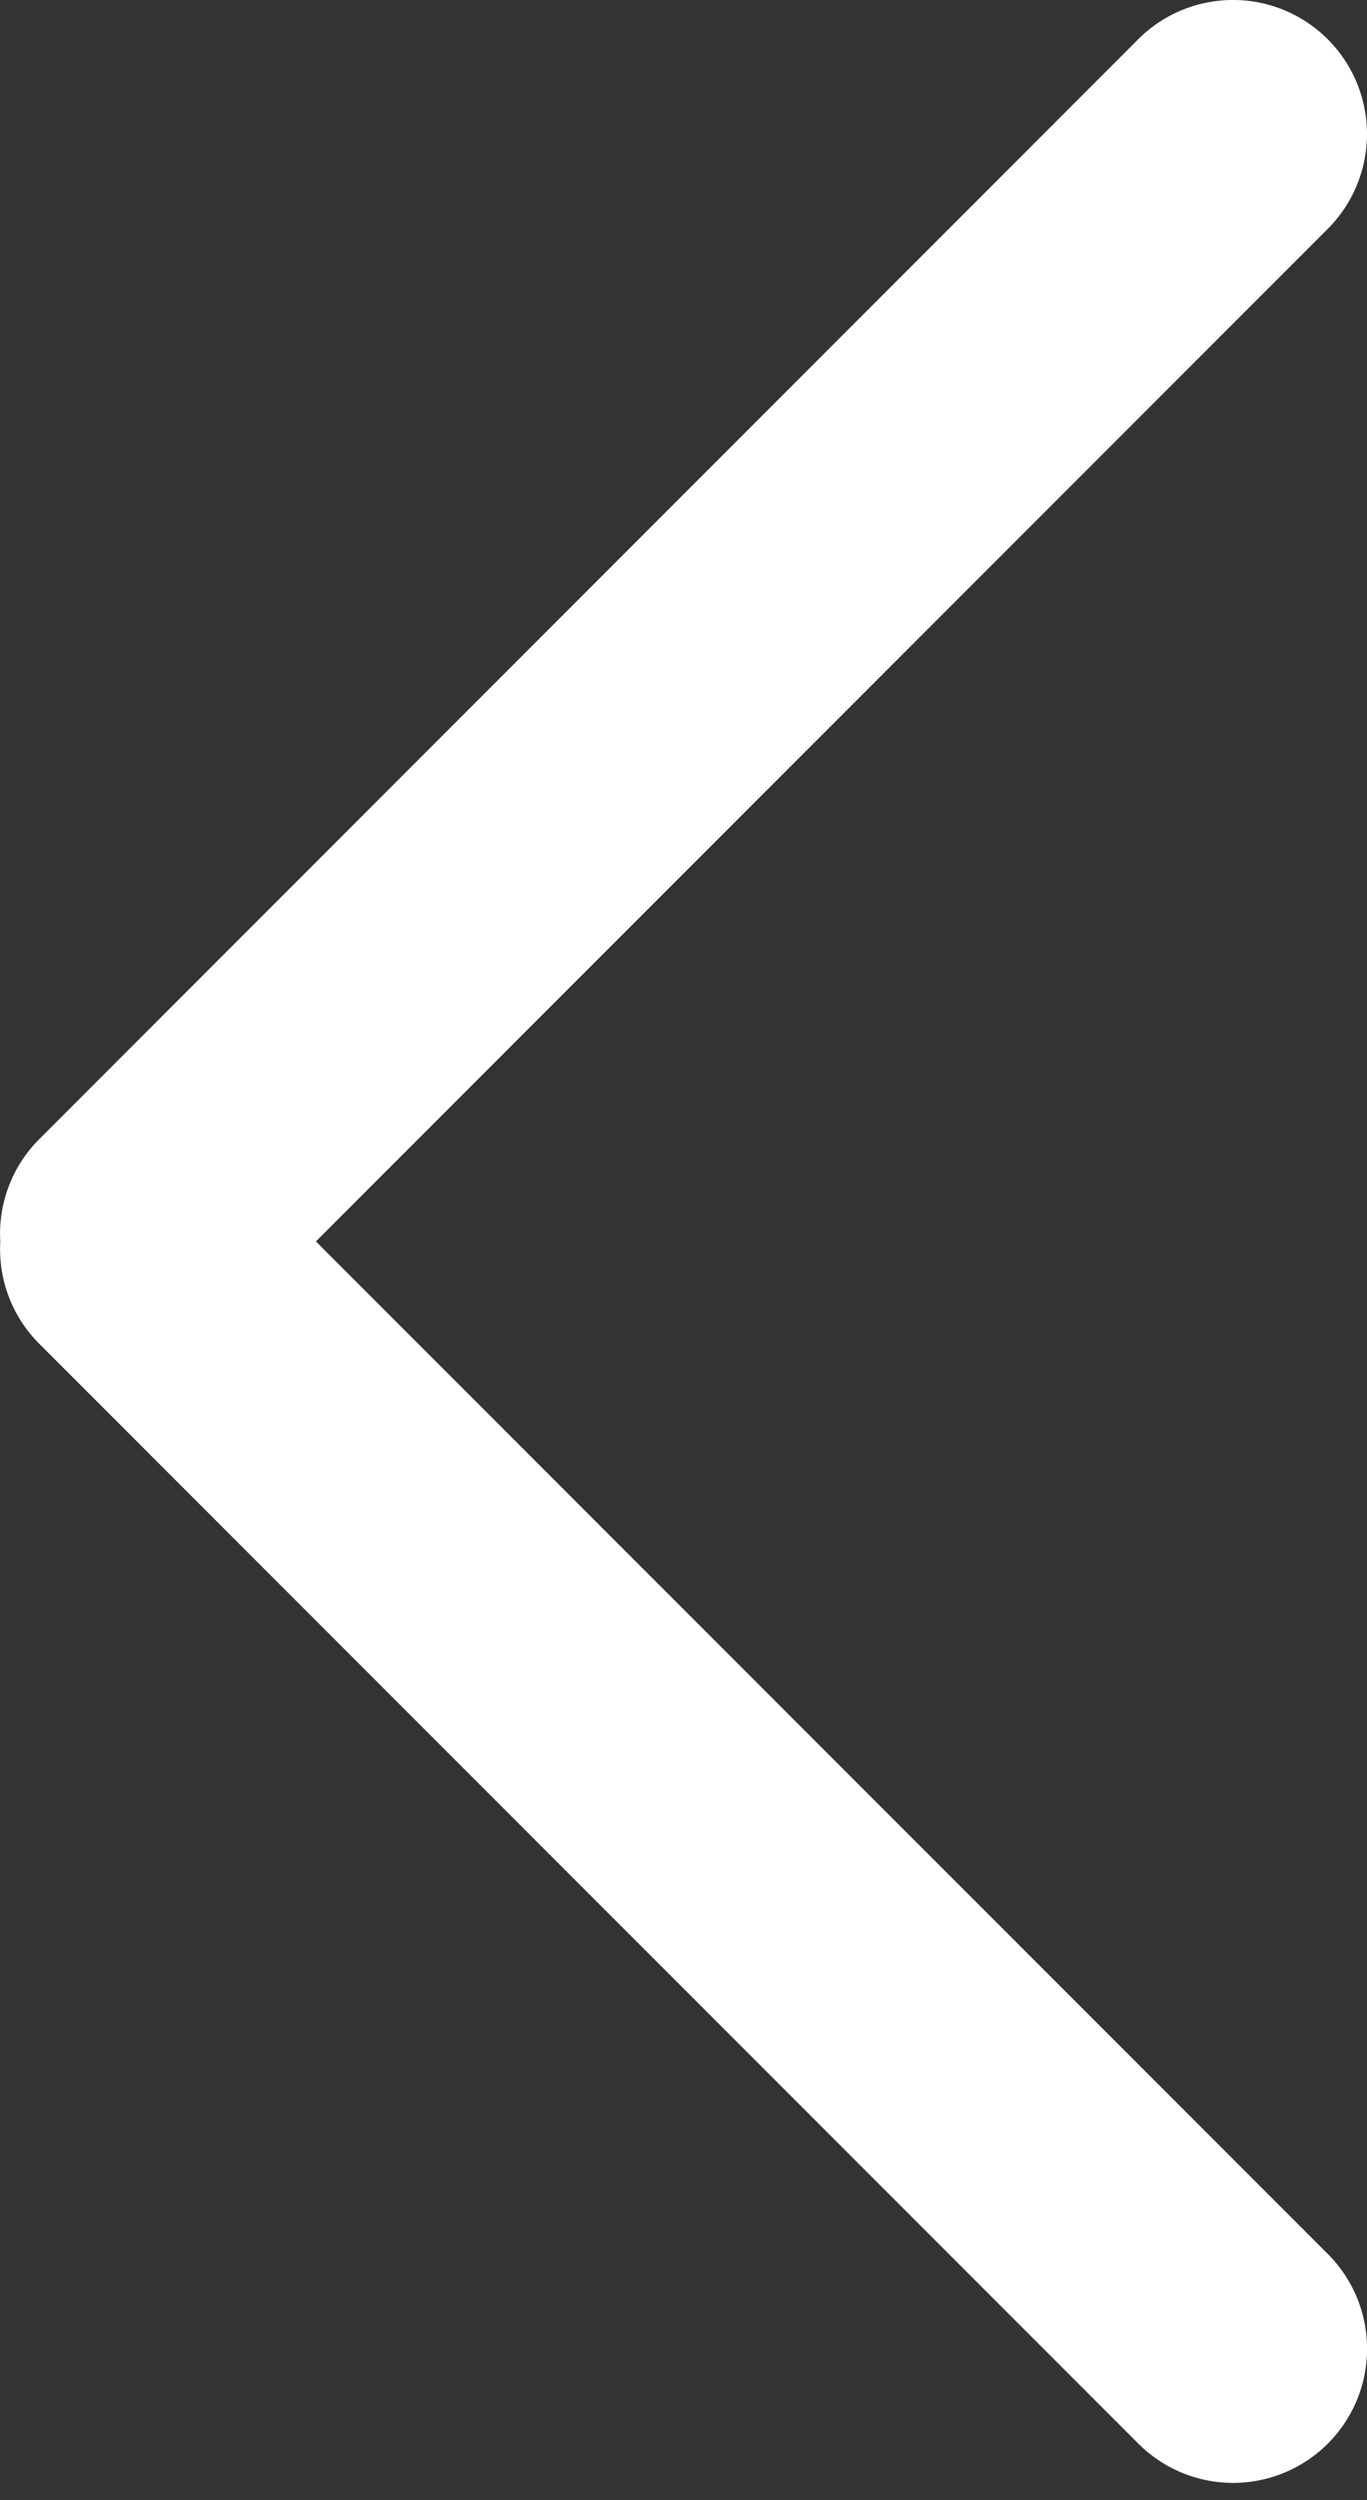 <svg xmlns="http://www.w3.org/2000/svg" width="29" height="53" viewBox="0 0 29 53">
    <rect x="0" y="0" width="29" height="53" fill="#333333" stroke="none"/>
    <path fill="#FFF" fill-rule="evenodd" d="M6.702 26.318L28.167 4.852a2.842 2.842 0 1 0-4.02-4.02L.834 24.149a2.835 2.835 0 0 0-.828 2.17c-.044.78.232 1.575.828 2.17l23.315 23.316a2.842 2.842 0 1 0 4.02-4.02L6.701 26.318z"/>
</svg>
